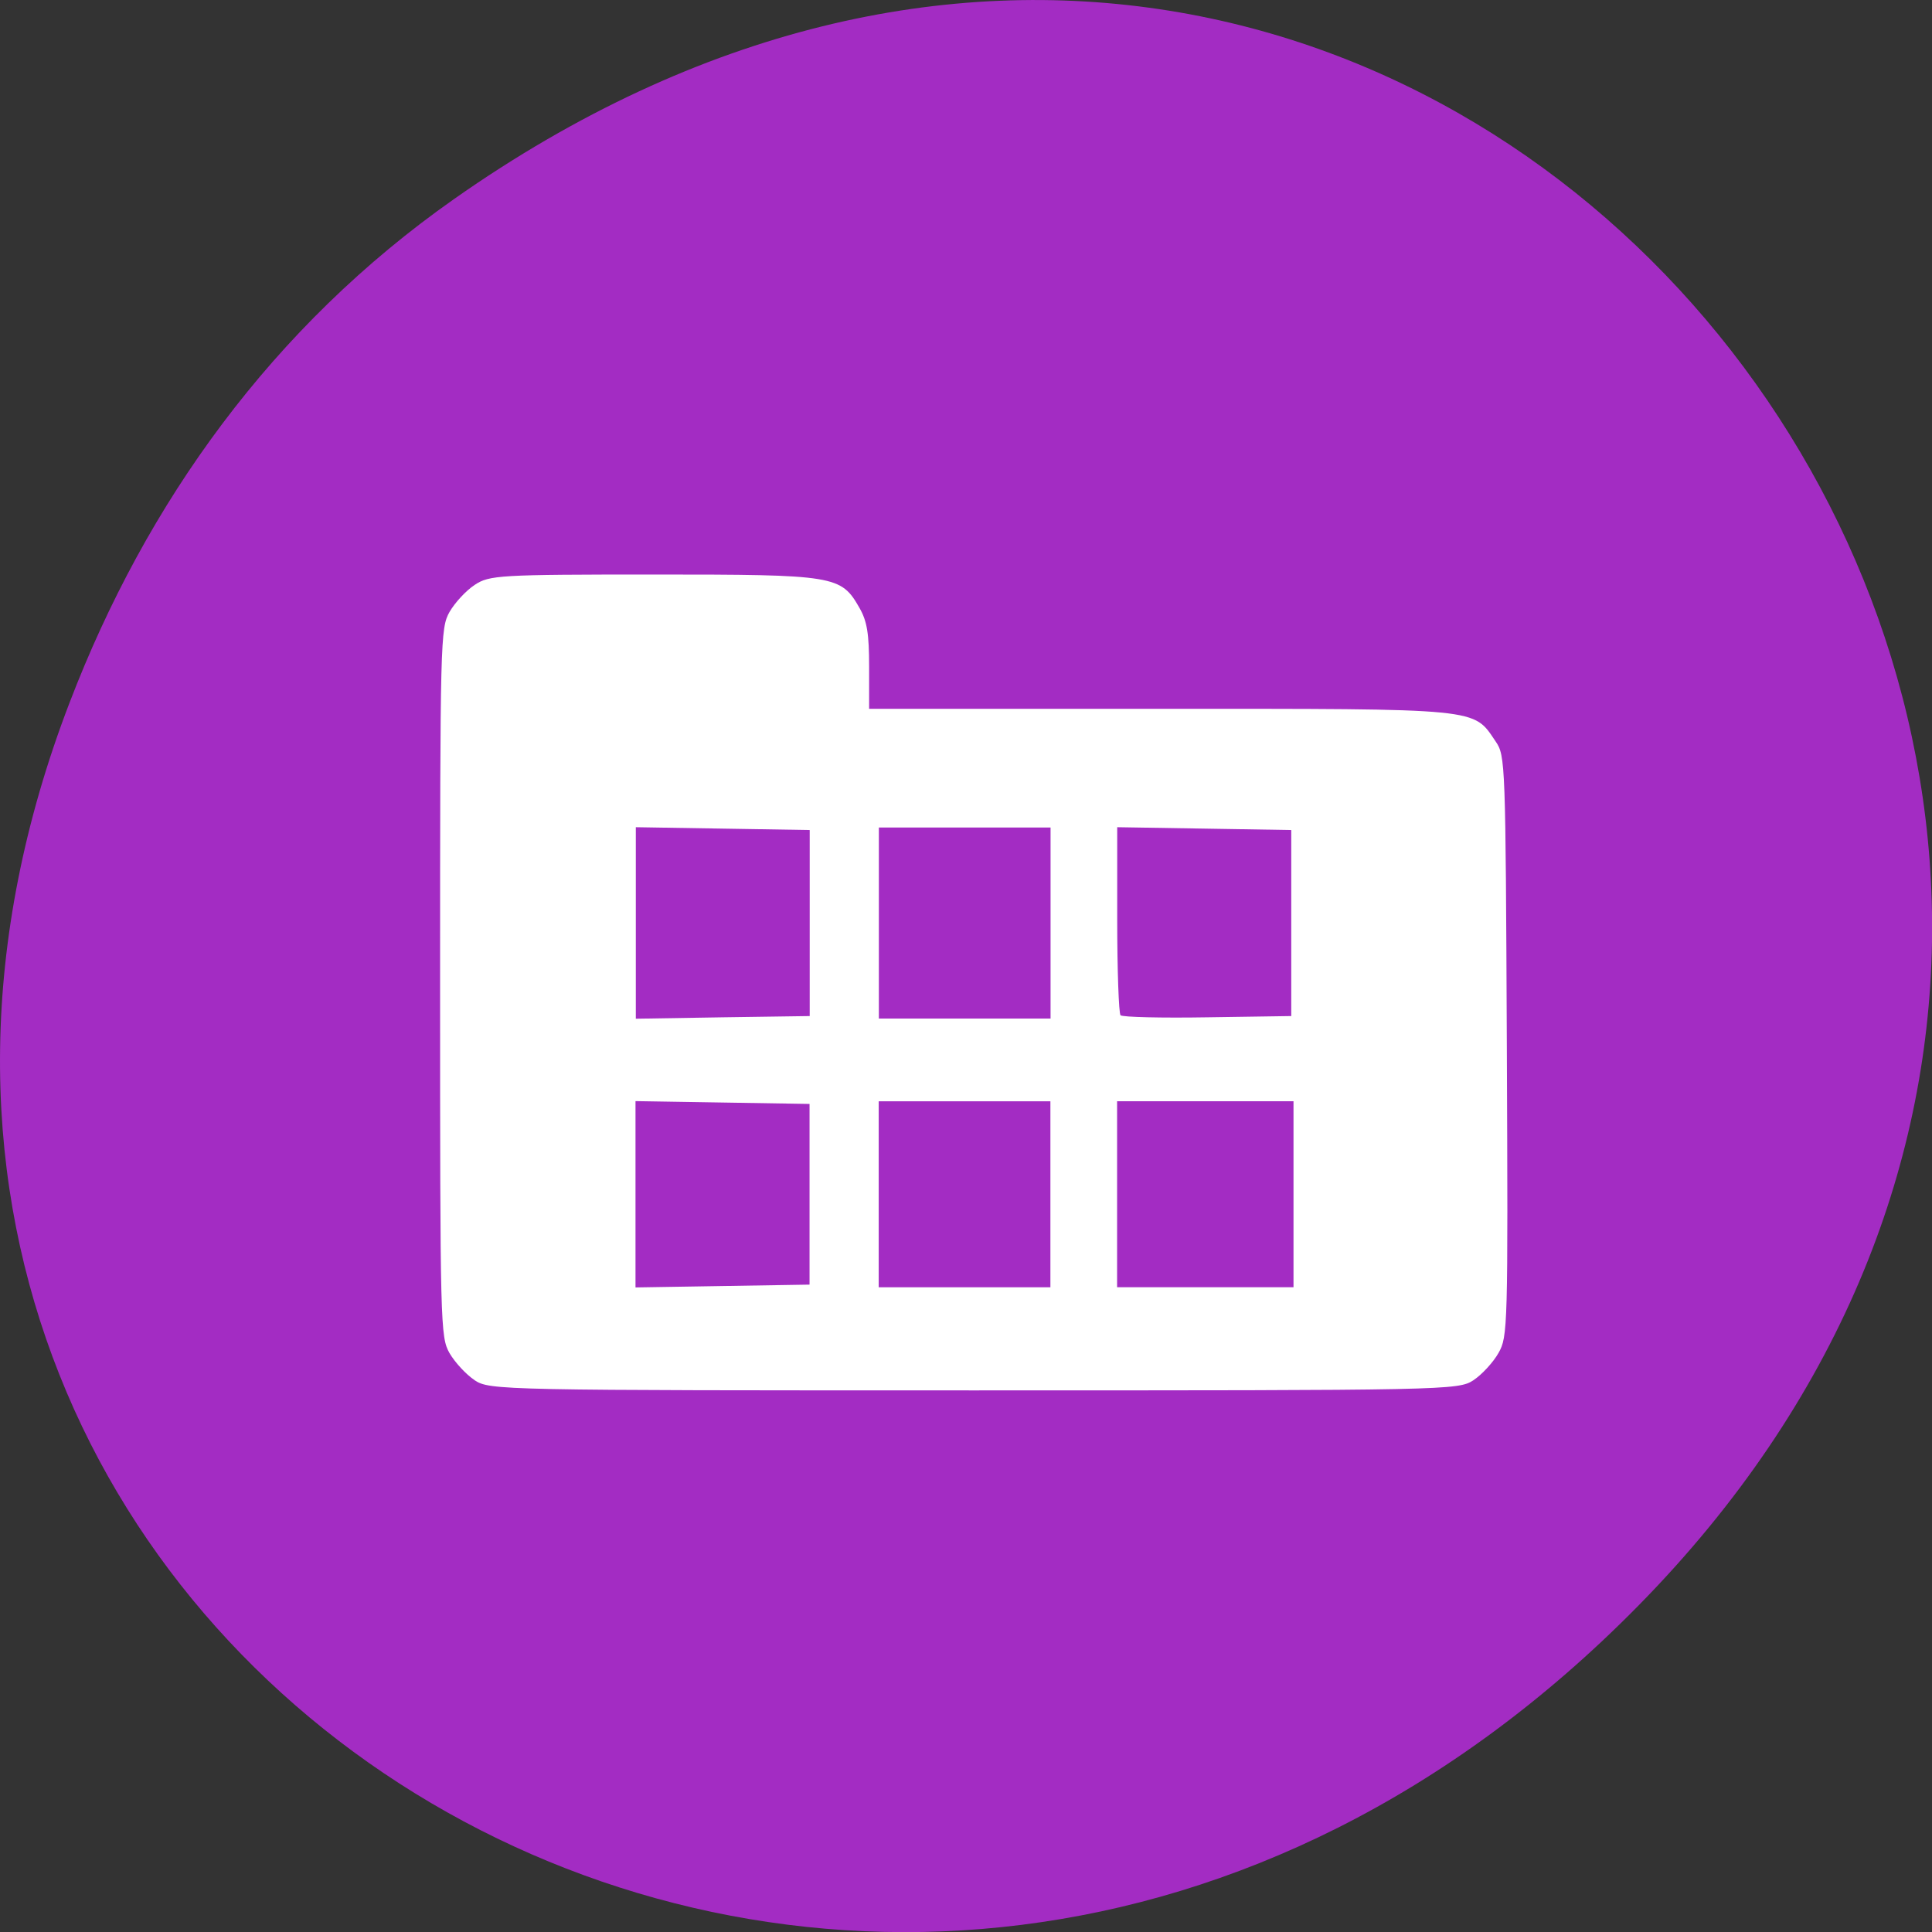 <svg xmlns="http://www.w3.org/2000/svg" viewBox="0 0 48 48"><rect x="0" y="0" width="48" height="48" fill="#333333" stroke="none"/><path d="m 11.281 4.945 c 24.551 -17.258 49.43 14.617 29.422 34.949 c -18.848 19.16 -48.13 1.398 -38.973 -22.441 c 1.906 -4.973 5.04 -9.34 9.551 -12.508" fill="#a32cc3"/><path d="m 11.793 34.29 c -0.215 -0.141 -0.492 -0.445 -0.625 -0.672 c -0.227 -0.406 -0.234 -0.664 -0.234 -9.207 c 0 -8.543 0.008 -8.801 0.234 -9.207 c 0.133 -0.23 0.41 -0.531 0.625 -0.672 c 0.363 -0.242 0.602 -0.258 4.453 -0.258 c 4.516 0 4.648 0.023 5.109 0.832 c 0.188 0.328 0.238 0.641 0.238 1.461 v 1.043 h 7.254 c 8.01 0 7.746 -0.023 8.313 0.813 c 0.242 0.355 0.246 0.508 0.277 7.566 c 0.031 7.02 0.023 7.219 -0.207 7.625 c -0.129 0.23 -0.41 0.535 -0.621 0.676 c -0.379 0.25 -0.621 0.254 -12.41 0.254 c -11.789 0 -12.03 -0.004 -12.41 -0.254 m 8.324 -4.621 v -2.242 l -2.16 -0.035 l -2.164 -0.035 v 4.629 l 2.164 -0.035 l 2.16 -0.035 m 5.984 -2.246 v -2.309 h -4.266 v 4.621 h 4.266 m 6.04 -2.313 v -2.309 h -4.383 v 4.621 h 4.383 m -12.02 -9.05 v -2.309 l -4.32 -0.07 v 4.758 l 2.16 -0.035 l 2.16 -0.031 m 5.984 -2.313 v -2.371 h -4.266 v 4.746 h 4.266 m 5.98 -2.375 v -2.309 l -2.16 -0.035 l -2.164 -0.035 v 2.293 c 0 1.258 0.039 2.328 0.082 2.379 c 0.047 0.047 1.02 0.07 2.164 0.051 l 2.078 -0.031" fill="#fff"/></svg>